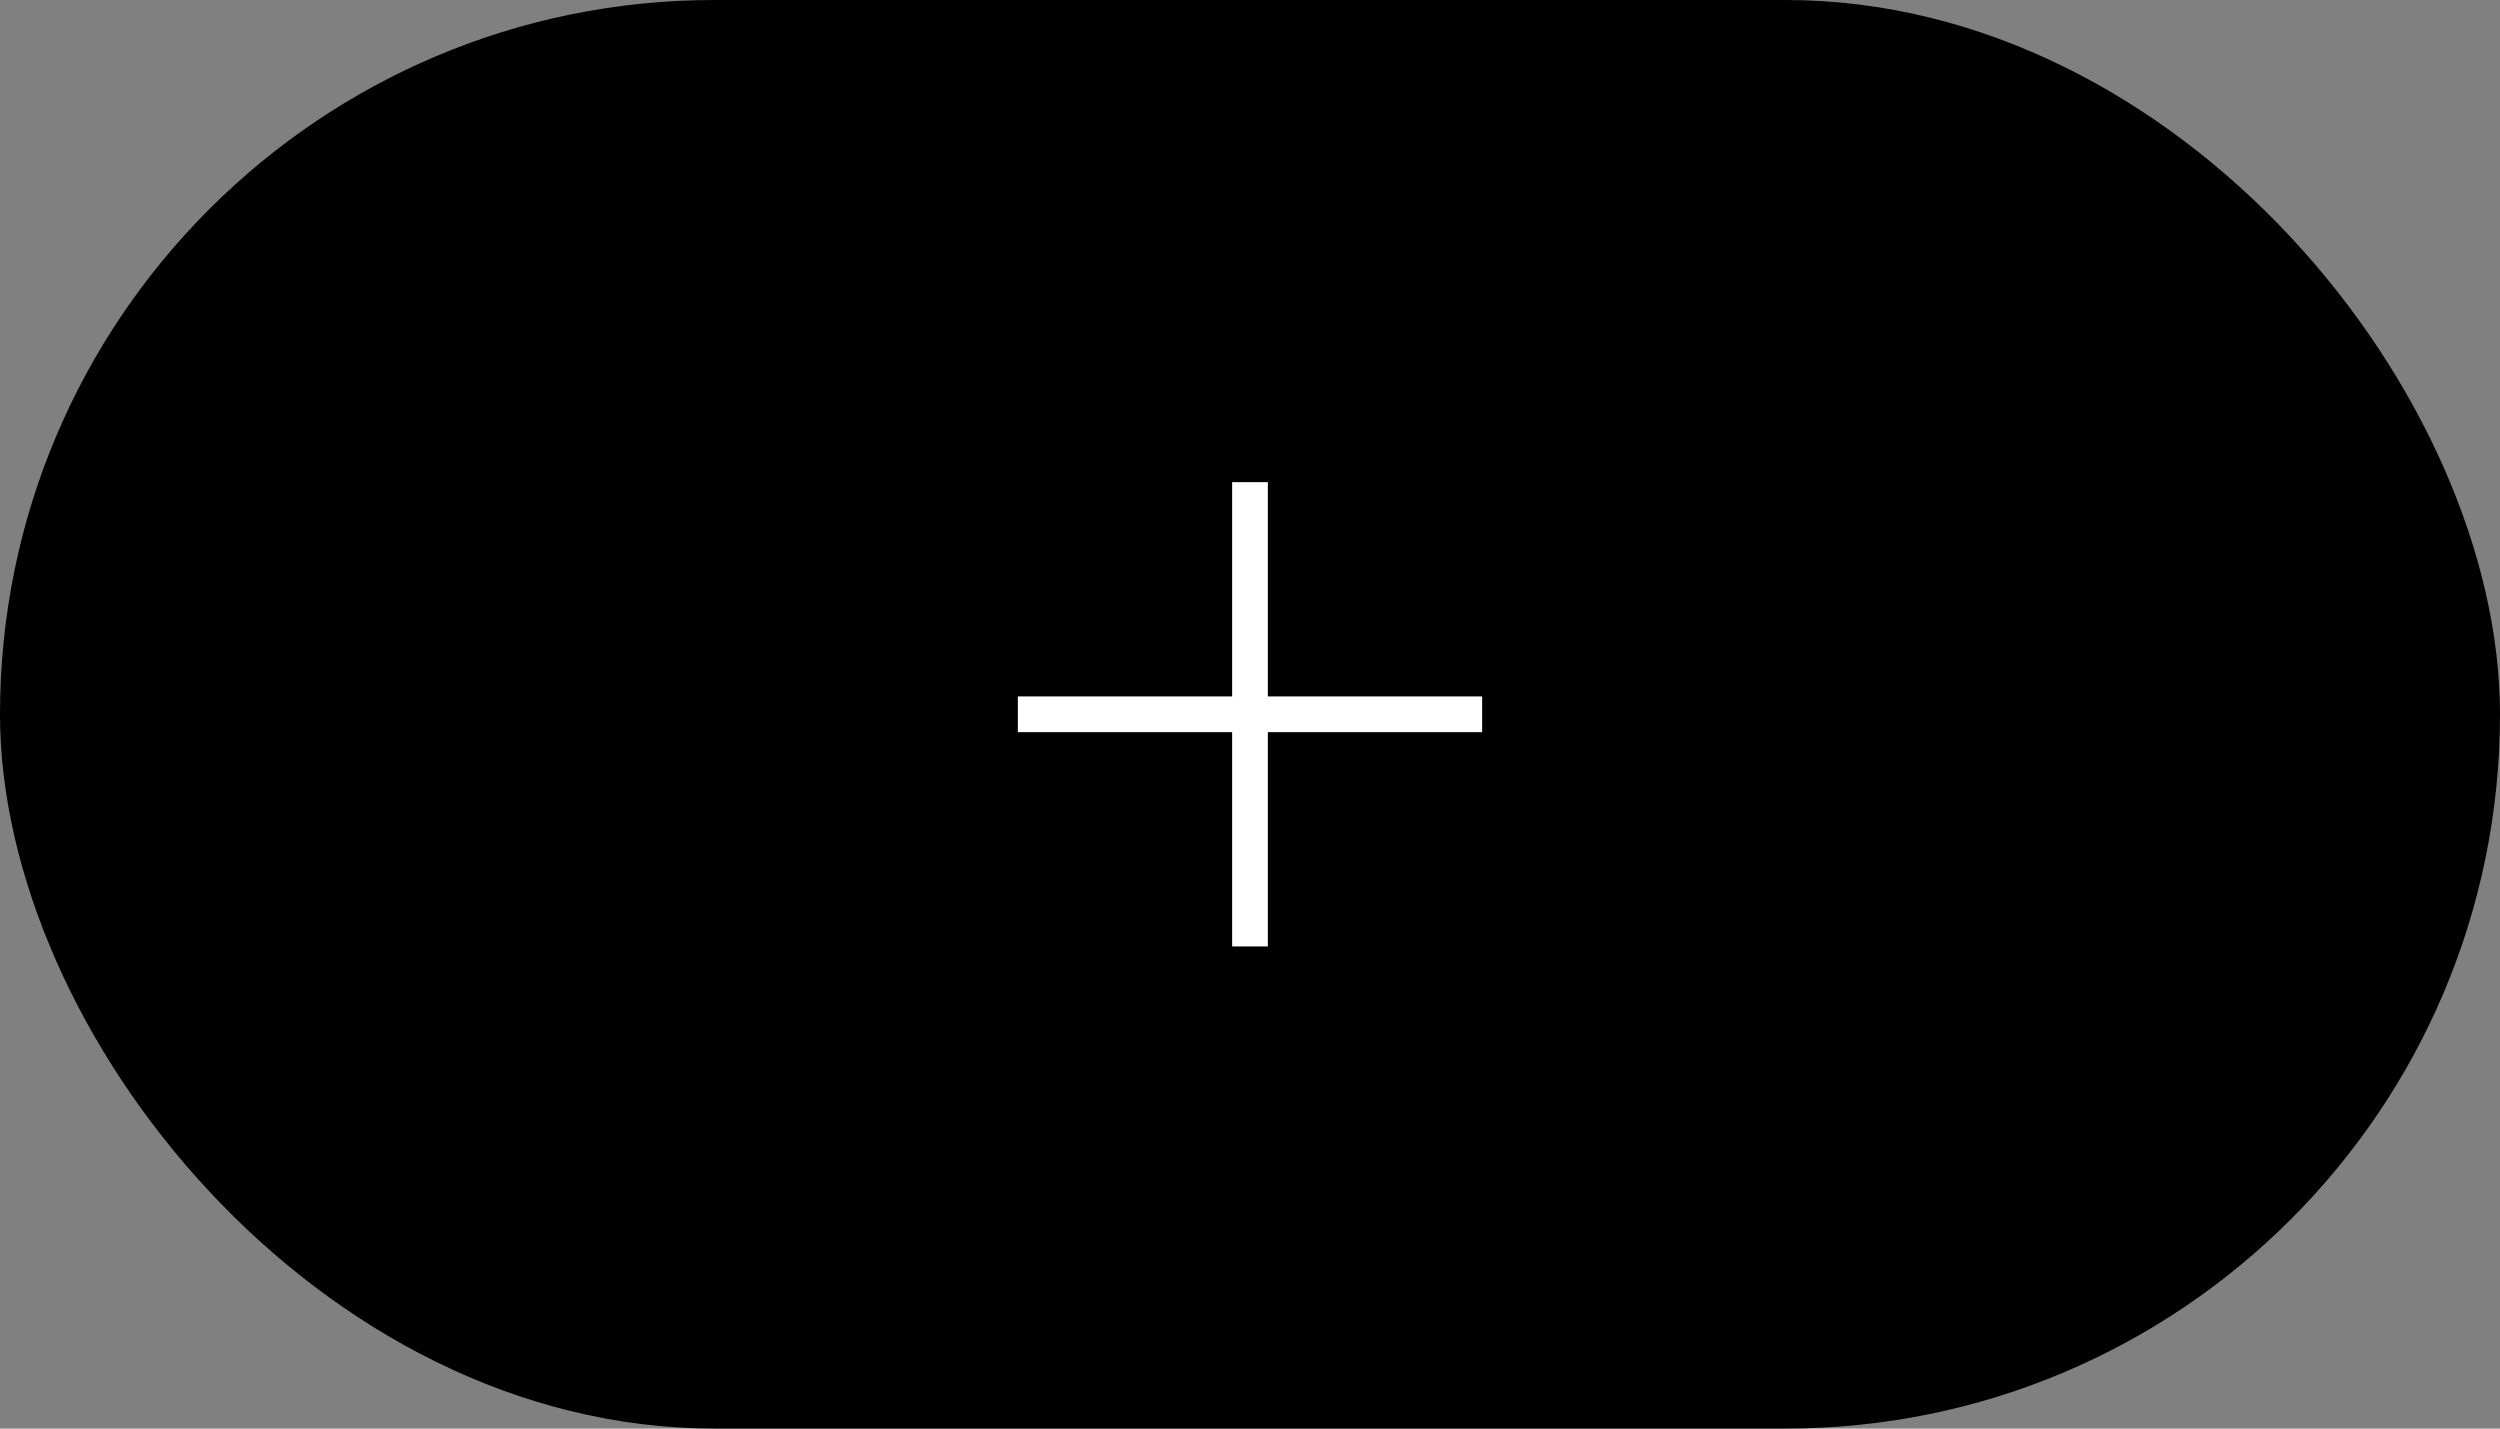 <svg width="70" height="40" viewBox="0 0 70 40" fill="none" xmlns="http://www.w3.org/2000/svg">
<rect x="0" y="0" width="70" height="40" fill="#808080" stroke="none"/>
<g id="40 / Toolbar / new" clip-path="url(#clip0_12_109)">
<rect id="Rectangle" width="70" height="40" rx="20" fill="#000"/>
<path id="Union" fill-rule="evenodd" clip-rule="evenodd" d="M35.5 13.5H34.5V19.5H28.5V20.5H34.5V26.5H35.5V20.5H41.5V19.5H35.5V13.5Z" fill="white"/>
</g>
<defs>
<clipPath id="clip0_12_109">
<rect width="70" height="40" fill="white"/>
</clipPath>
</defs>
</svg>
